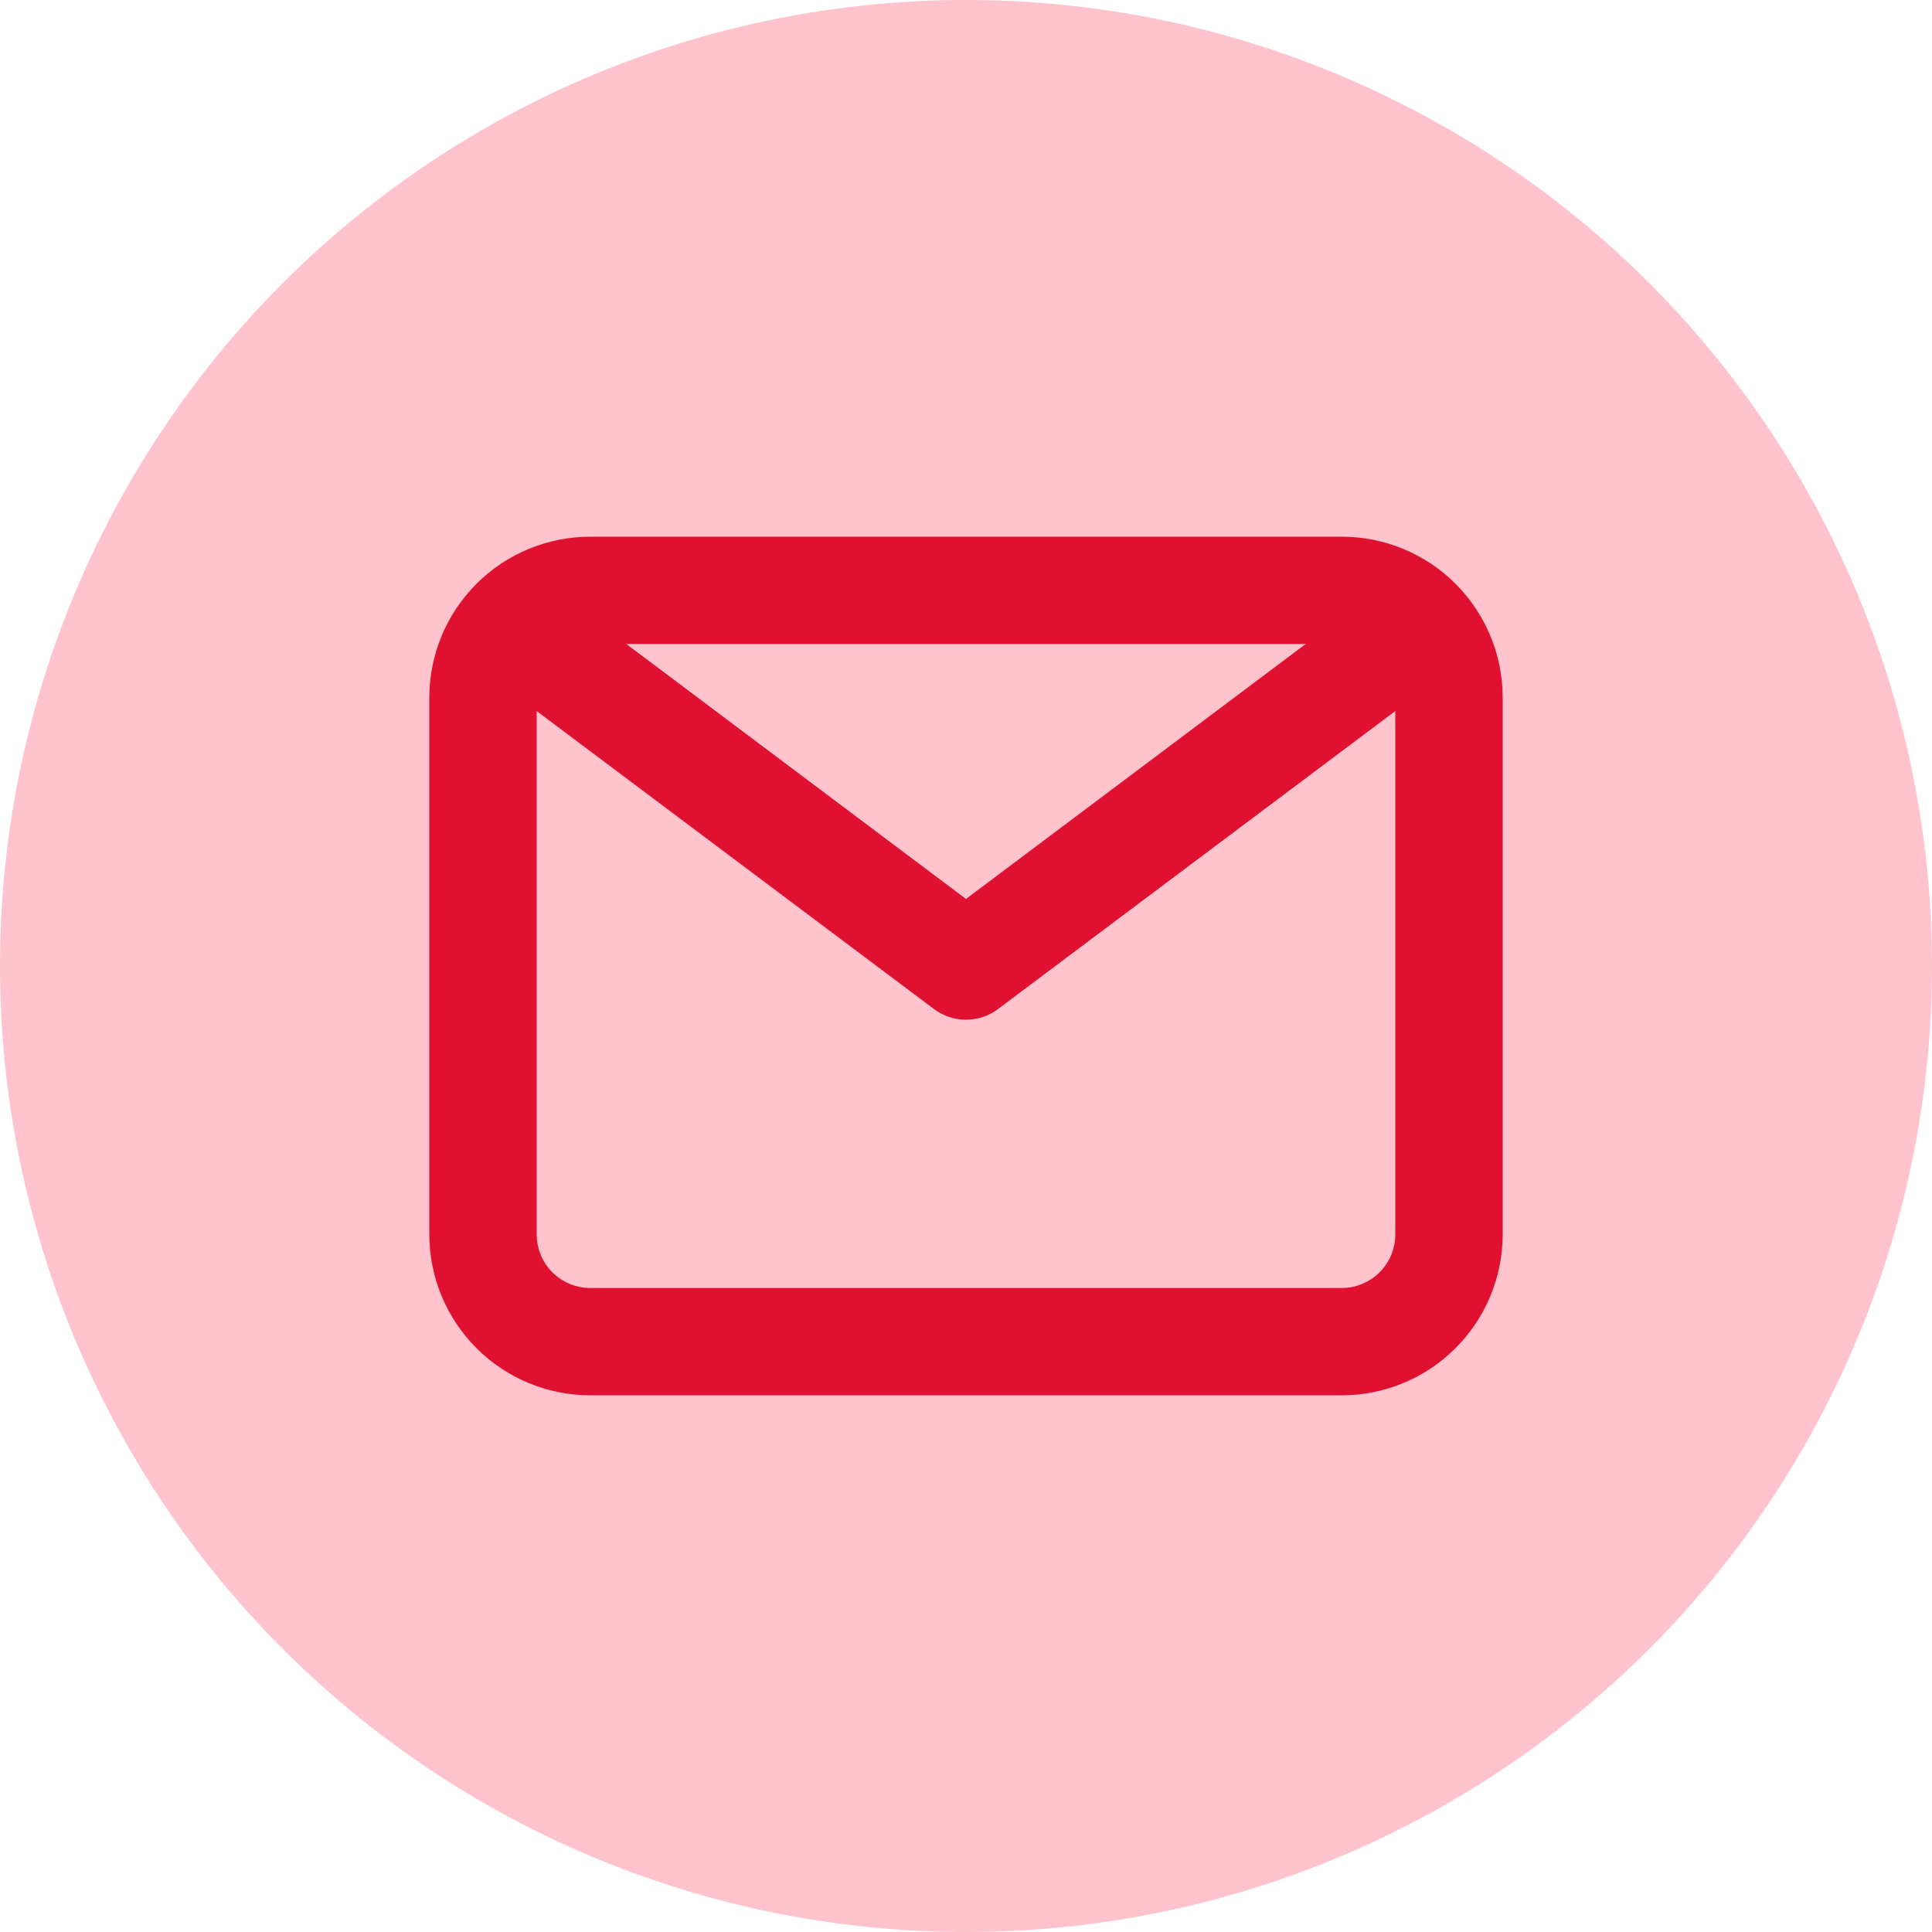 <svg width="24" height="24" viewBox="0 0 24 24" fill="none" xmlns="http://www.w3.org/2000/svg">
<circle cx="12" cy="12" r="12" fill="#FEC3CC"/>
<path d="M16.667 6.667H7.333C6.803 6.667 6.294 6.877 5.919 7.252C5.544 7.628 5.333 8.136 5.333 8.667V15.333C5.333 15.864 5.544 16.372 5.919 16.747C6.294 17.123 6.803 17.333 7.333 17.333H16.667C17.197 17.333 17.706 17.123 18.081 16.747C18.456 16.372 18.667 15.864 18.667 15.333V8.667C18.667 8.136 18.456 7.628 18.081 7.252C17.706 6.877 17.197 6.667 16.667 6.667ZM16.22 8L12 11.167L7.78 8H16.22ZM16.667 16H7.333C7.157 16 6.987 15.93 6.862 15.805C6.737 15.68 6.667 15.51 6.667 15.333V8.833L11.6 12.533C11.715 12.62 11.856 12.667 12 12.667C12.144 12.667 12.285 12.62 12.4 12.533L17.333 8.833V15.333C17.333 15.51 17.263 15.68 17.138 15.805C17.013 15.93 16.843 16 16.667 16Z" fill="#E01130"/>
</svg>
